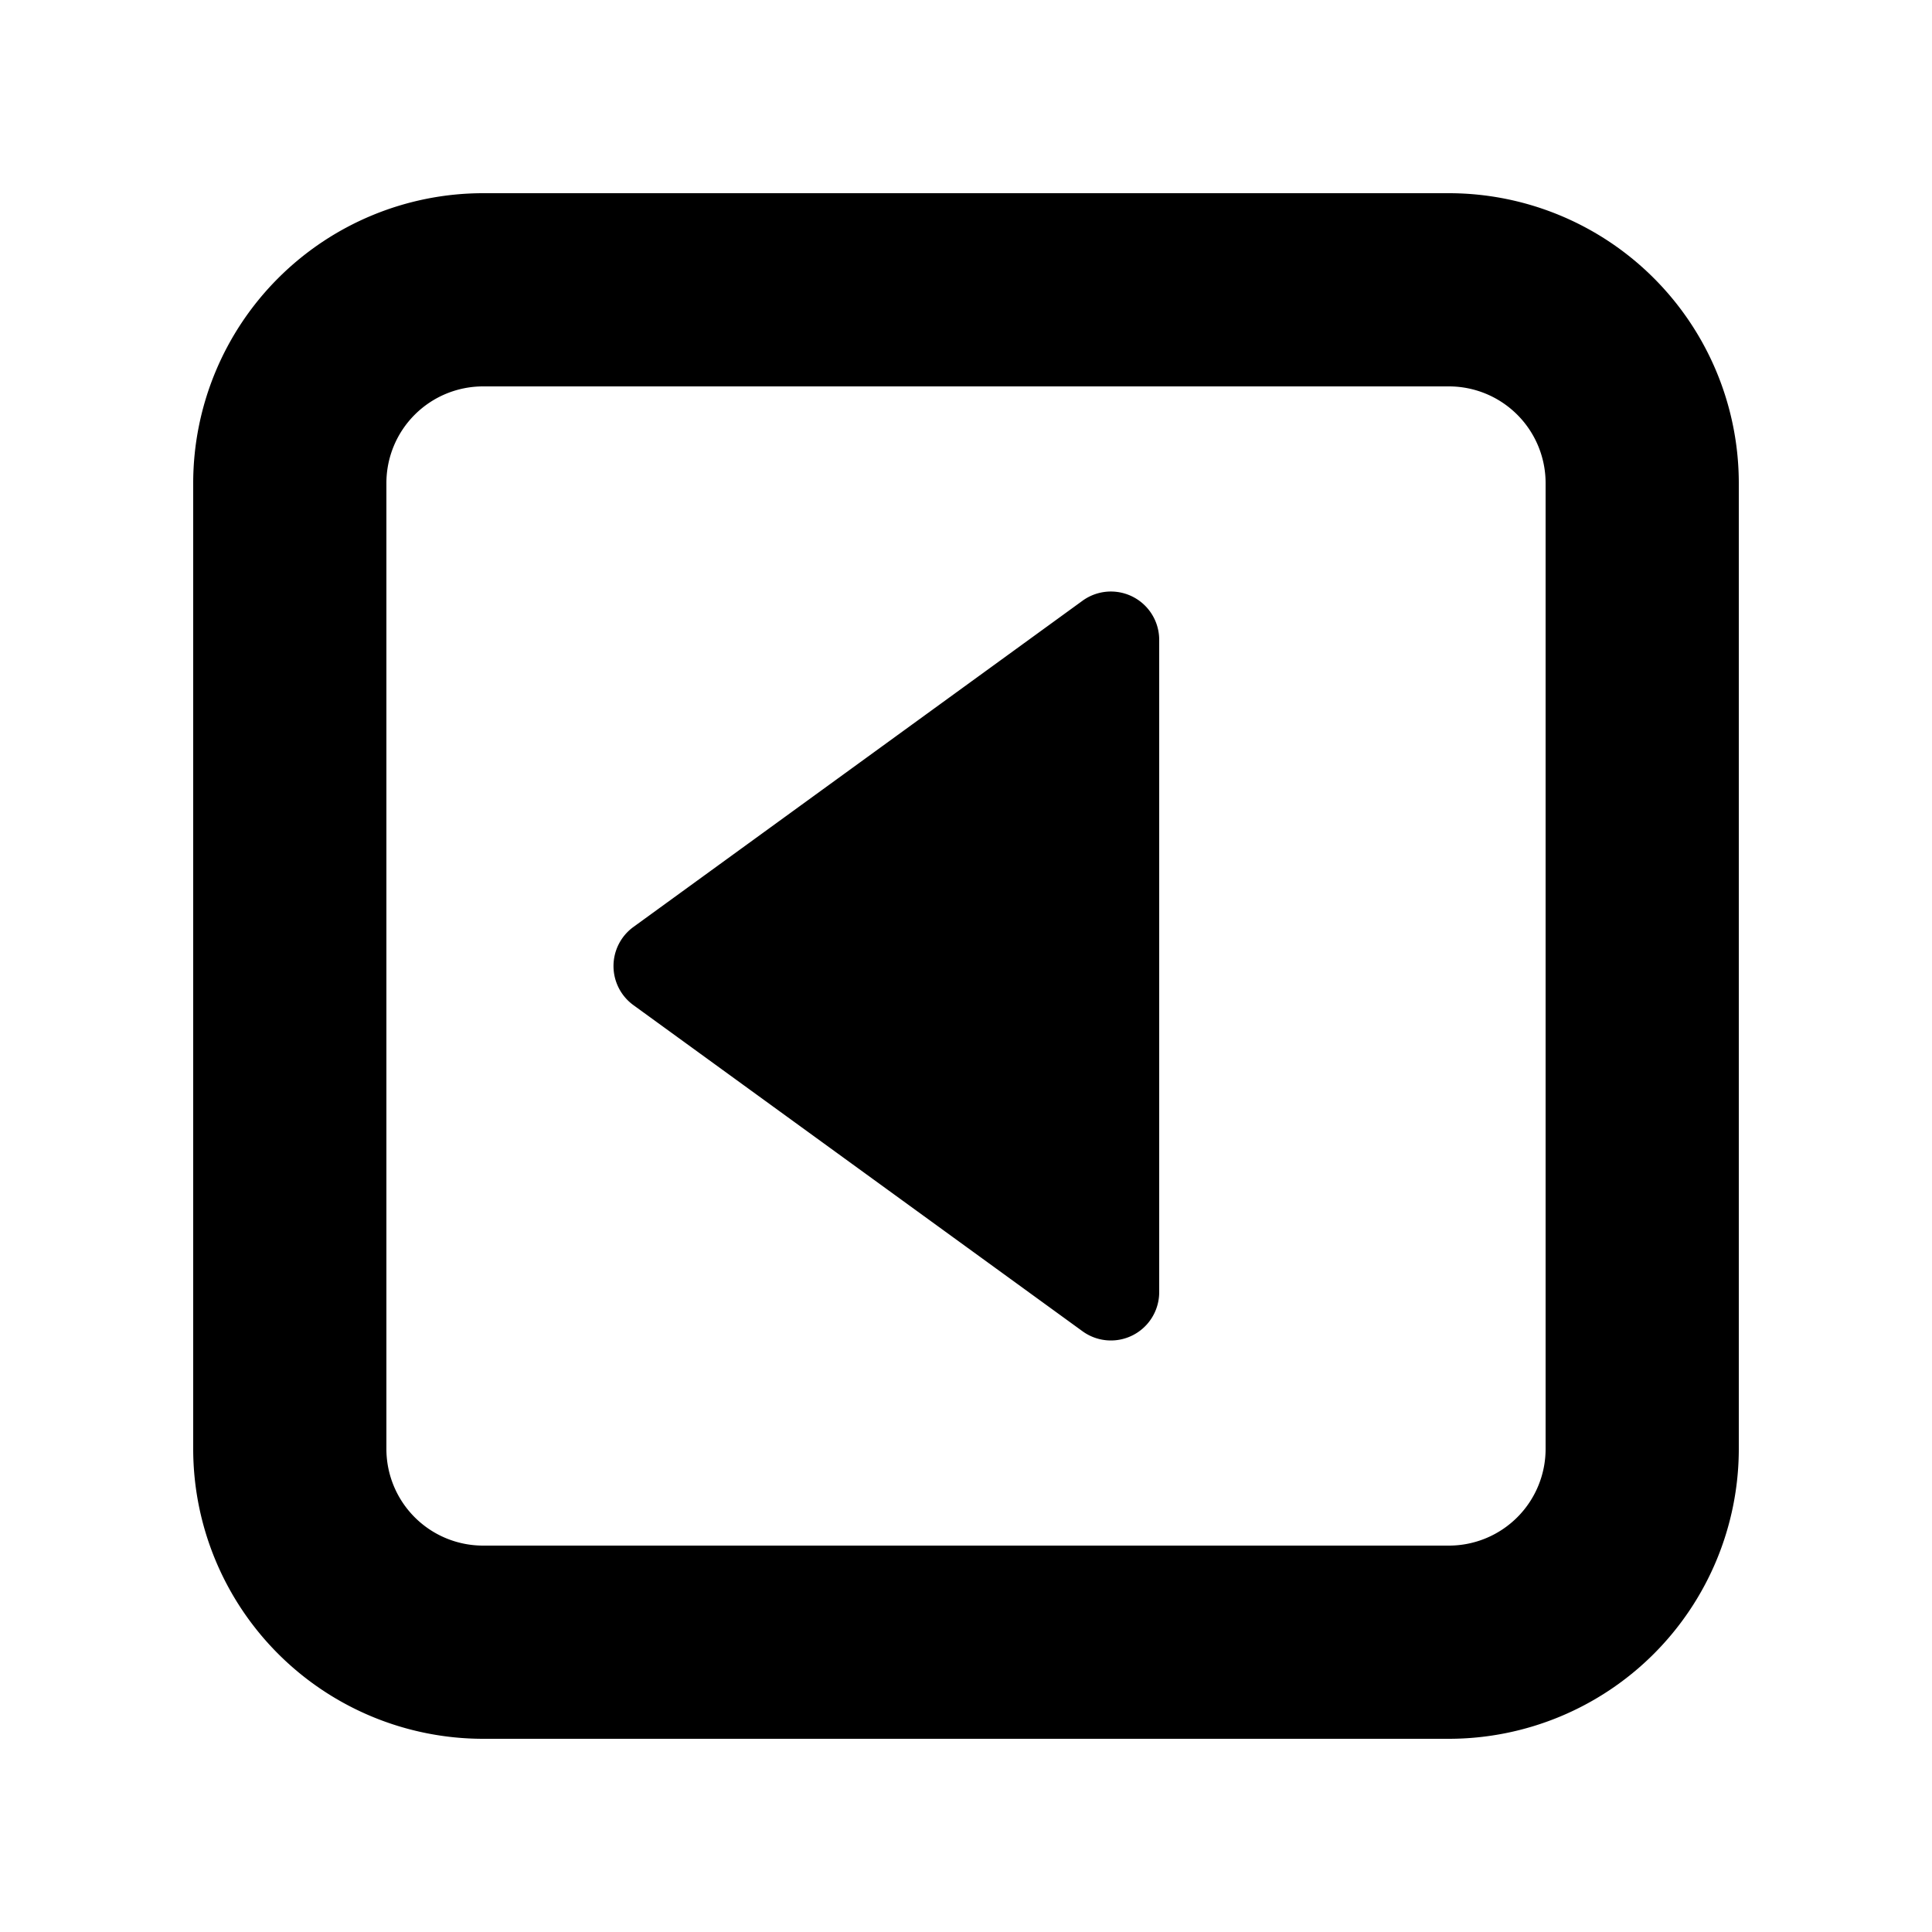 <svg id="glyphicons-halflings" xmlns="http://www.w3.org/2000/svg" viewBox="0 0 20 20">
  <path id="square-triangle-left" d="M12,6.623v6.753a.5.5,0,0,1-.794.405L6.557,10.405a.5.5,0,0,1,0-.809l4.649-3.377A.5.5,0,0,1,12,6.623ZM18,5V15a3.003,3.003,0,0,1-3,3H5a3.003,3.003,0,0,1-3-3V5A3.003,3.003,0,0,1,5,2H15A3.003,3.003,0,0,1,18,5ZM16,5a1.001,1.001,0,0,0-1-1H5A1.001,1.001,0,0,0,4,5V15a1.001,1.001,0,0,0,1,1H15a1.001,1.001,0,0,0,1-1Z"/>
</svg>
